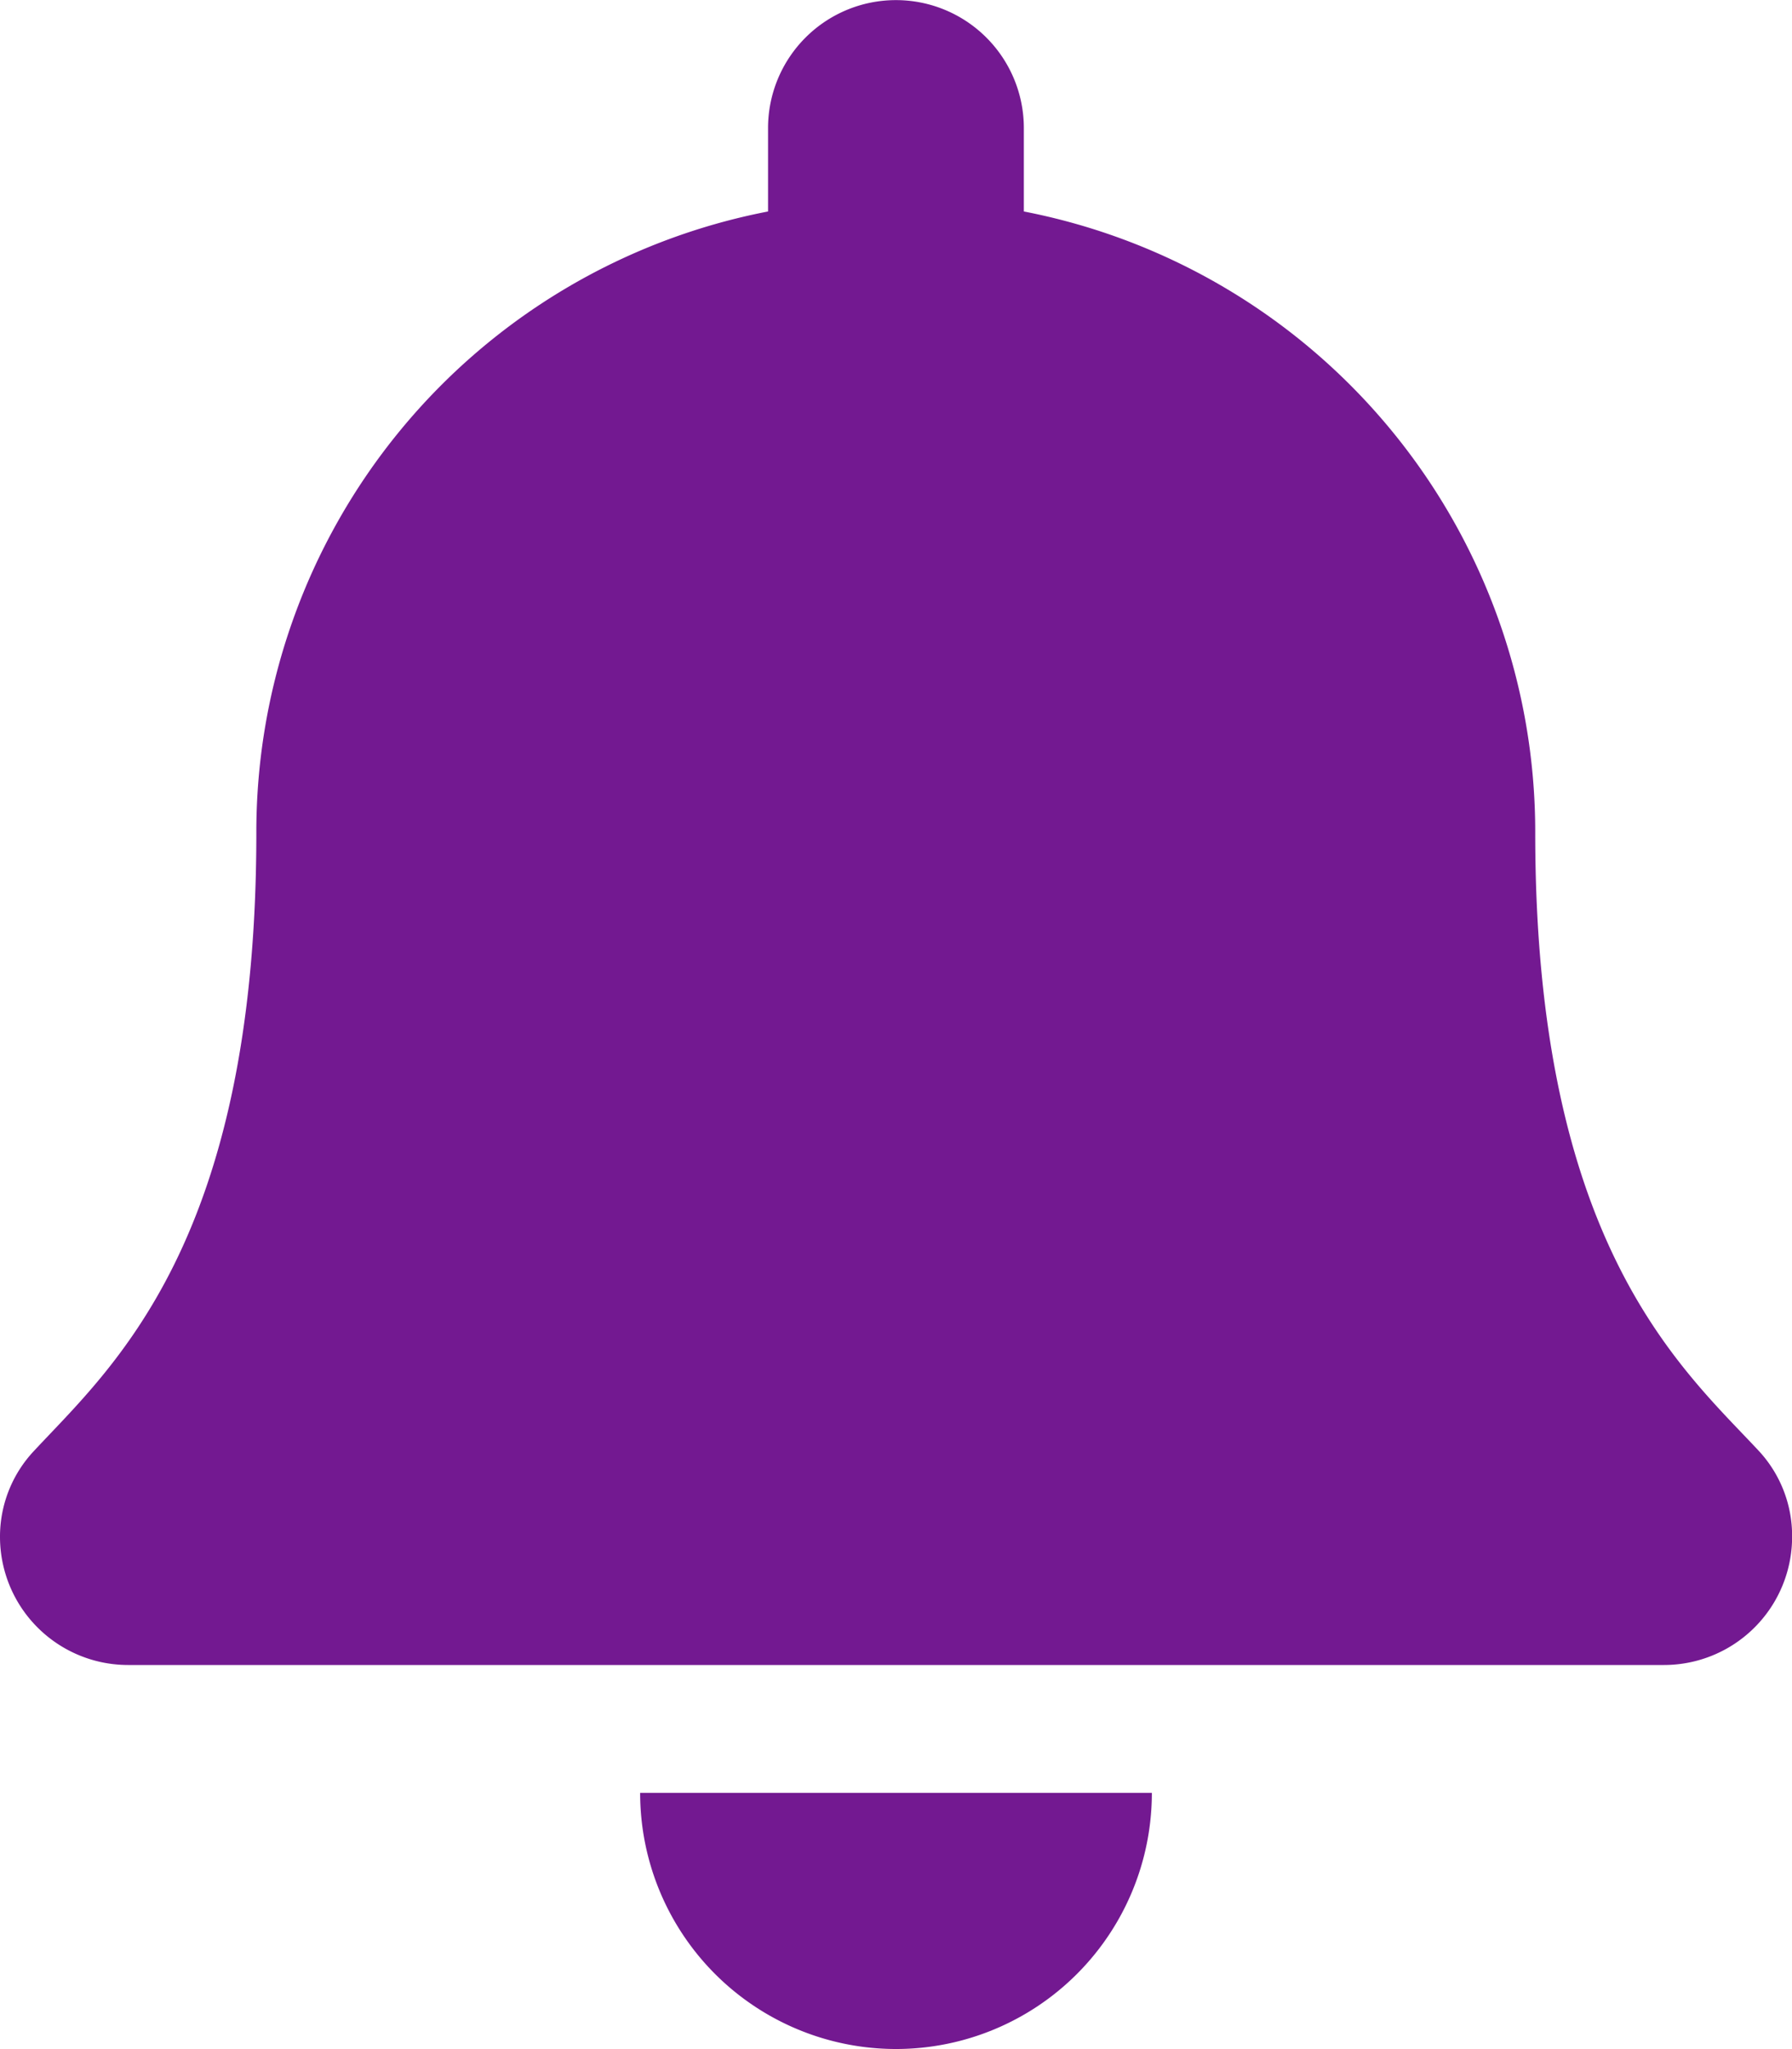 <svg xmlns="http://www.w3.org/2000/svg" width="16.575" height="18.942" viewBox="0 0 16.575 18.942">
  <path id="bell-solid" d="M8.287,18.942a2.367,2.367,0,0,0,2.367-2.368H5.921A2.367,2.367,0,0,0,8.287,18.942ZM16.256,13.4C15.541,12.636,14.2,11.48,14.2,7.7A5.842,5.842,0,0,0,9.47,1.955V1.184a1.183,1.183,0,1,0-2.366,0v.771A5.842,5.842,0,0,0,2.371,7.7c0,3.785-1.337,4.94-2.052,5.708a1.156,1.156,0,0,0-.319.8,1.185,1.185,0,0,0,1.188,1.184h14.2a1.185,1.185,0,0,0,1.188-1.184A1.155,1.155,0,0,0,16.256,13.4Z" transform="translate(0)" fill="#731991"/>
</svg>
